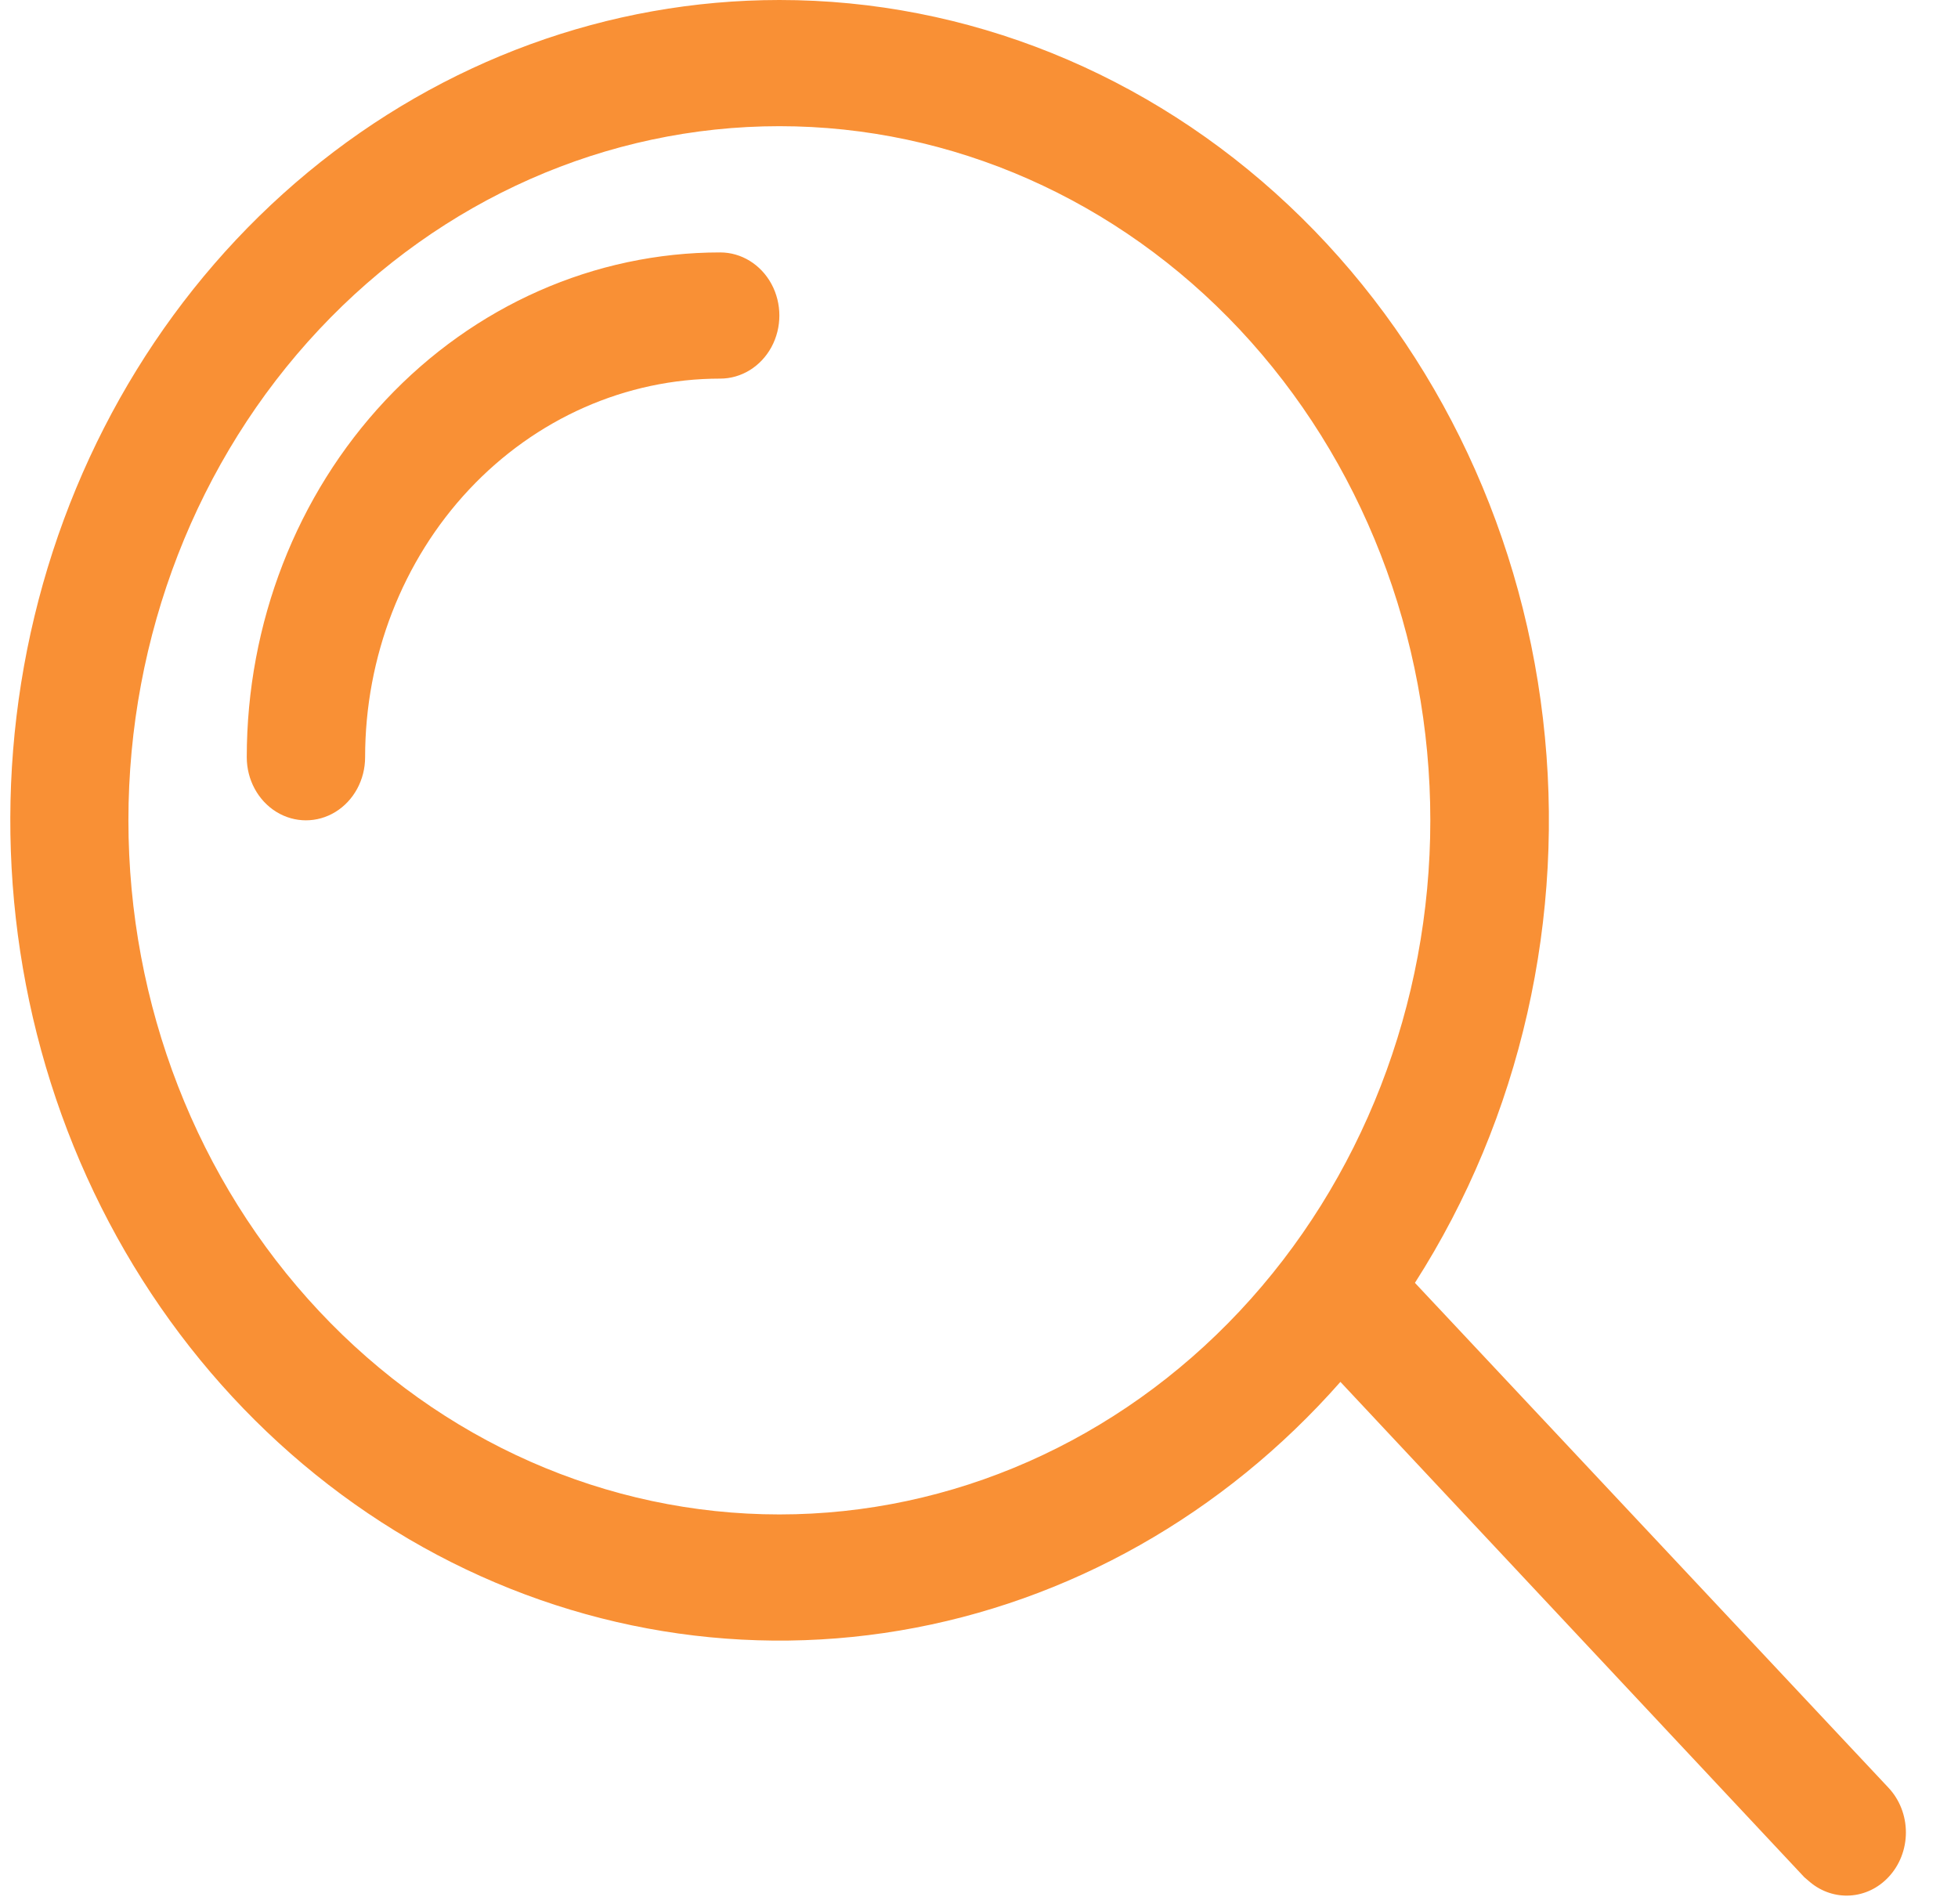 <svg width="36" height="35" viewBox="0 0 36 35" fill="none" xmlns="http://www.w3.org/2000/svg">
<path d="M14.33 0C17.778 -0.001 21.108 1.341 23.693 3.774C26.279 6.207 27.942 9.563 28.369 13.212C28.797 16.86 27.96 20.549 26.015 23.586L34.72 32.867V32.867C34.926 33.085 35.042 33.381 35.042 33.691C35.042 34 34.926 34.297 34.72 34.514C34.532 34.714 34.283 34.833 34.018 34.85C33.754 34.867 33.492 34.781 33.283 34.607L33.175 34.515L24.645 25.407C22.496 27.846 19.647 29.455 16.547 29.978C13.446 30.502 10.271 29.911 7.52 28.299C4.77 26.686 2.6 24.144 1.353 21.073C0.107 18.002 -0.147 14.575 0.633 11.334C1.413 8.092 3.182 5.219 5.662 3.167C8.142 1.115 11.191 0.001 14.329 0L14.33 0ZM14.33 2.32C11.155 2.32 8.111 3.665 5.867 6.058C3.622 8.451 2.361 11.697 2.361 15.082C2.361 18.467 3.622 21.713 5.867 24.106C8.111 26.499 11.155 27.844 14.33 27.844C17.504 27.844 20.548 26.499 22.793 24.106C25.037 21.713 26.298 18.467 26.298 15.082C26.298 11.698 25.037 8.452 22.793 6.058C20.548 3.665 17.504 2.32 14.33 2.32ZM13.242 4.641C13.63 4.641 13.989 4.862 14.184 5.221C14.378 5.58 14.378 6.022 14.184 6.381C13.989 6.74 13.63 6.961 13.242 6.961C11.51 6.961 9.85 7.694 8.625 9C7.401 10.305 6.713 12.076 6.713 13.922C6.713 14.336 6.506 14.719 6.169 14.927C5.832 15.134 5.418 15.134 5.081 14.927C4.744 14.719 4.537 14.336 4.537 13.922C4.537 11.46 5.454 9.1 7.087 7.359C8.719 5.619 10.933 4.641 13.241 4.641L13.242 4.641Z" fill="#F99035"/>
</svg>
